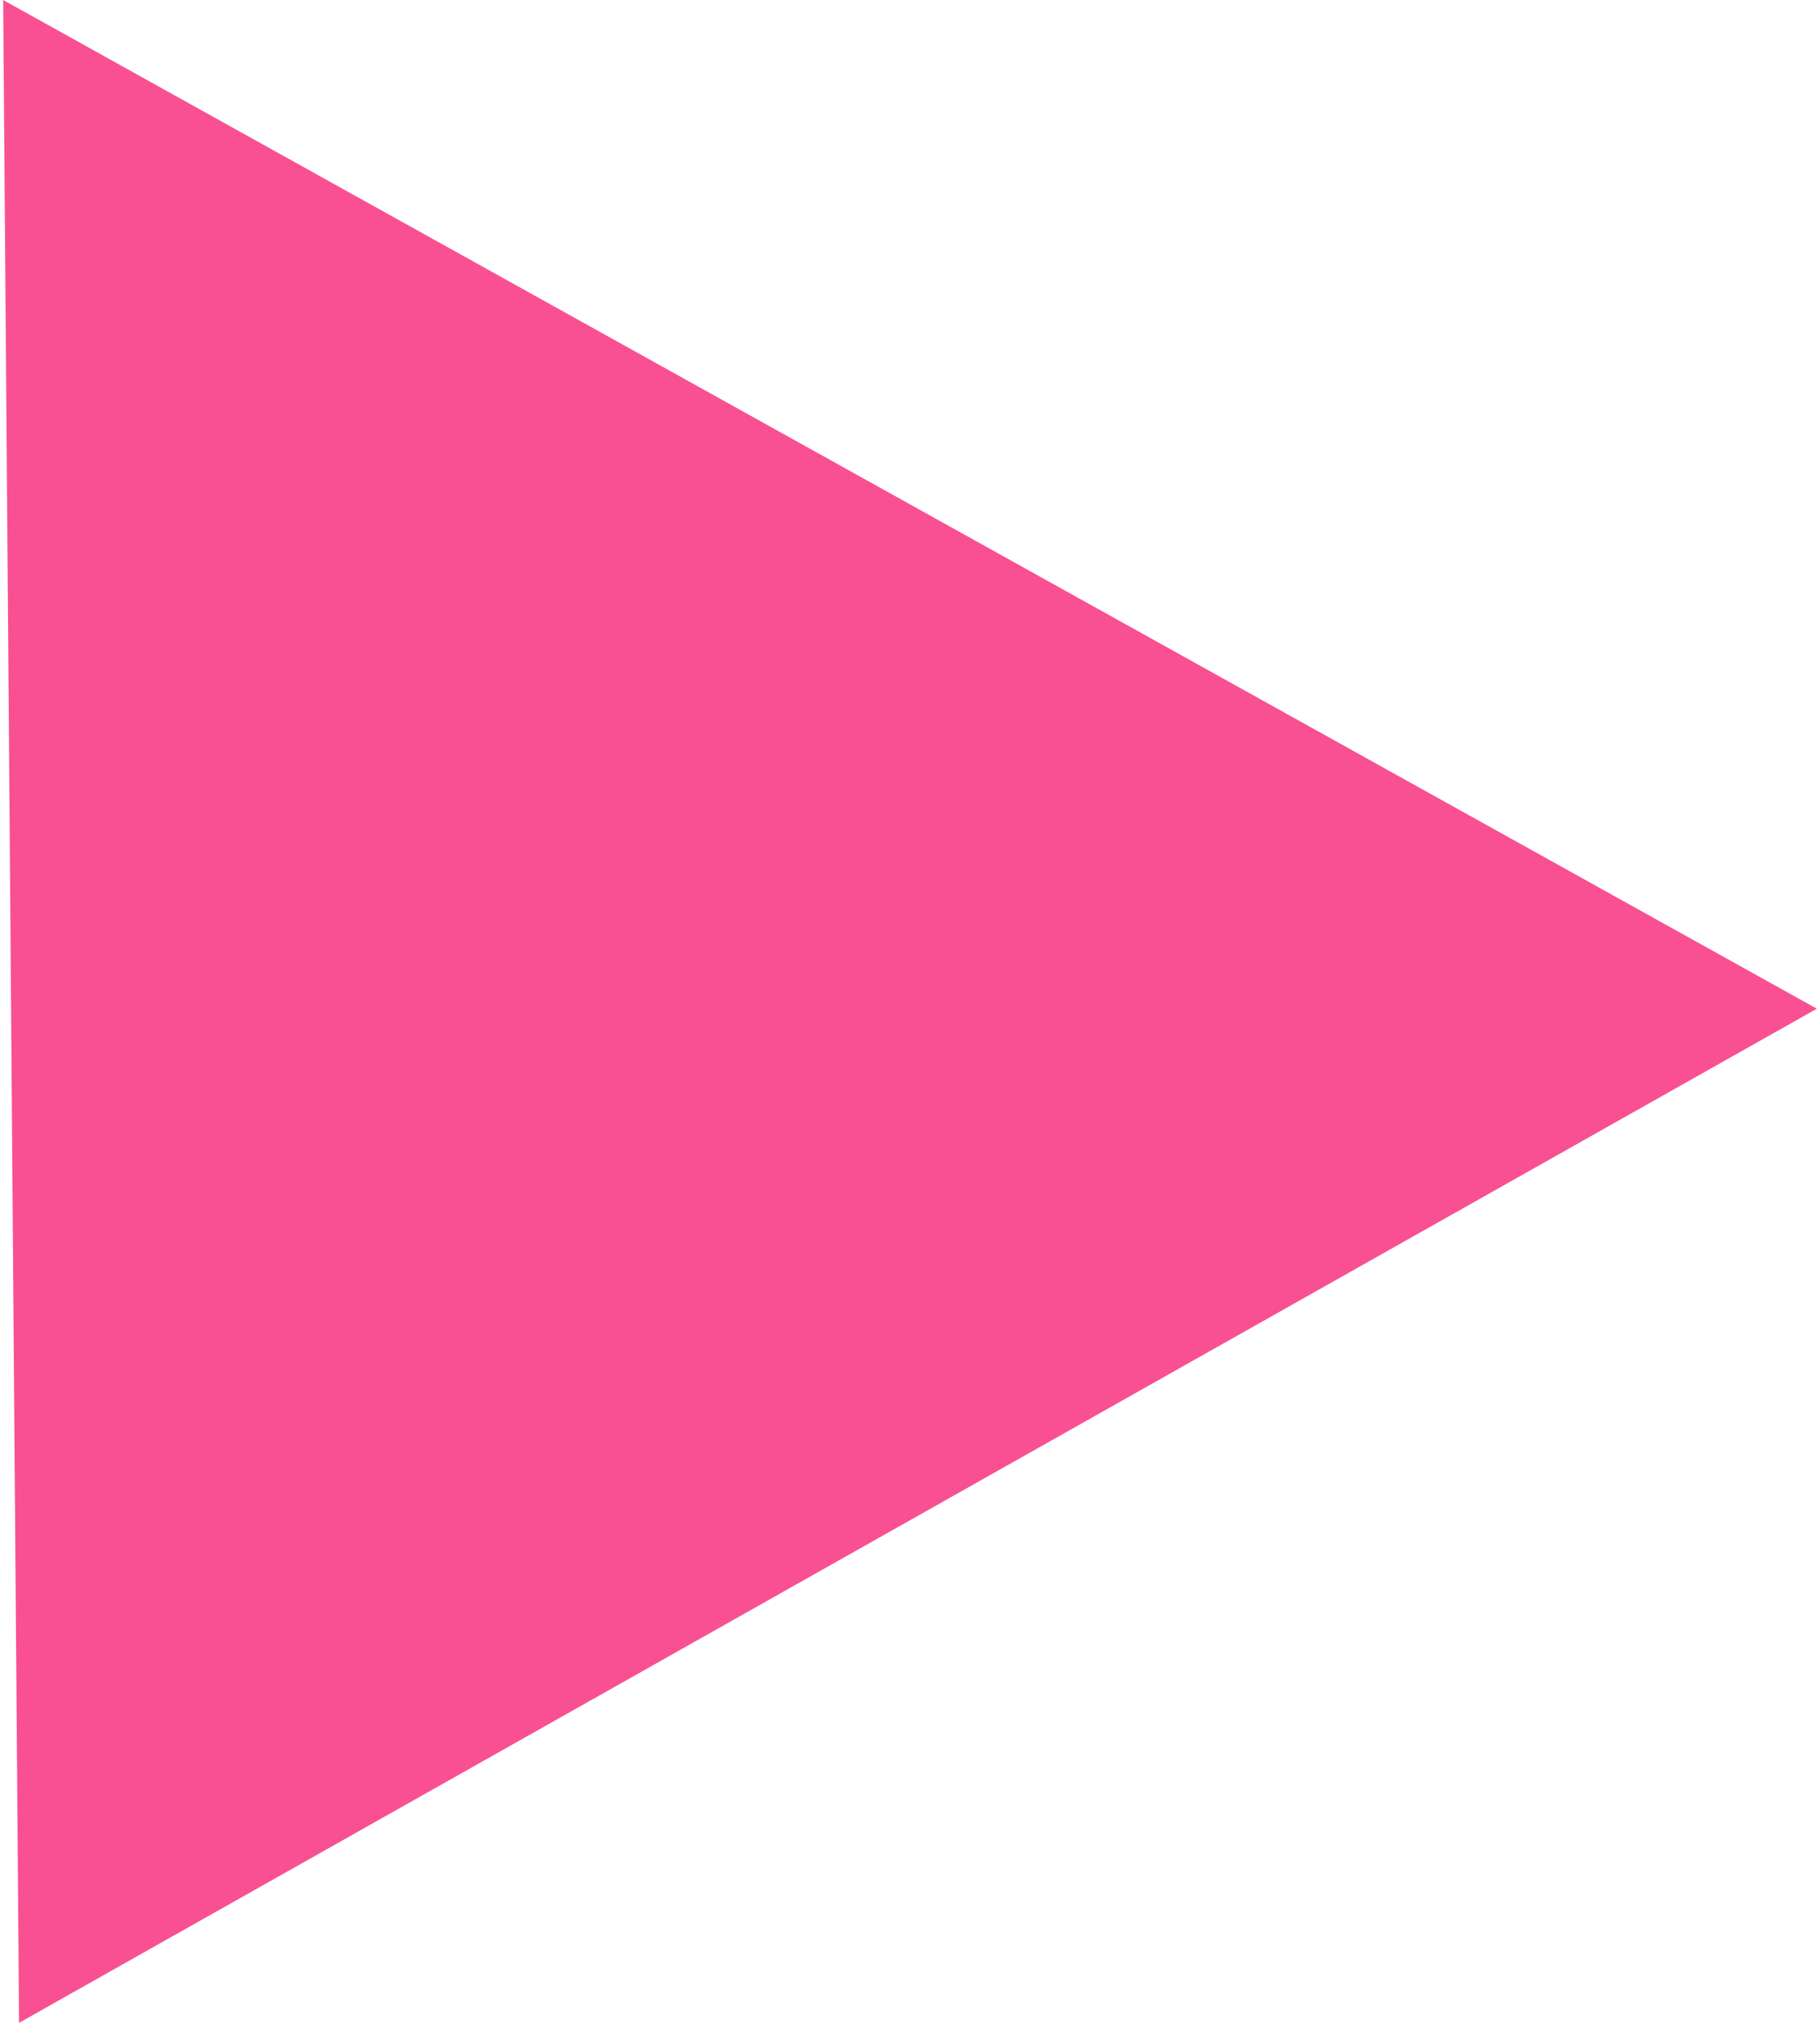 <svg width="45" height="50" xmlns="http://www.w3.org/2000/svg" xmlns:xlink="http://www.w3.org/1999/xlink" overflow="hidden"><defs><clipPath id="clip0"><rect x="0" y="0" width="45" height="50"/></clipPath></defs><g clip-path="url(#clip0)"><path d="M44.922 24.933 0.471 50 0.078 2.74596e-15Z" fill="#F85093"/></g></svg>